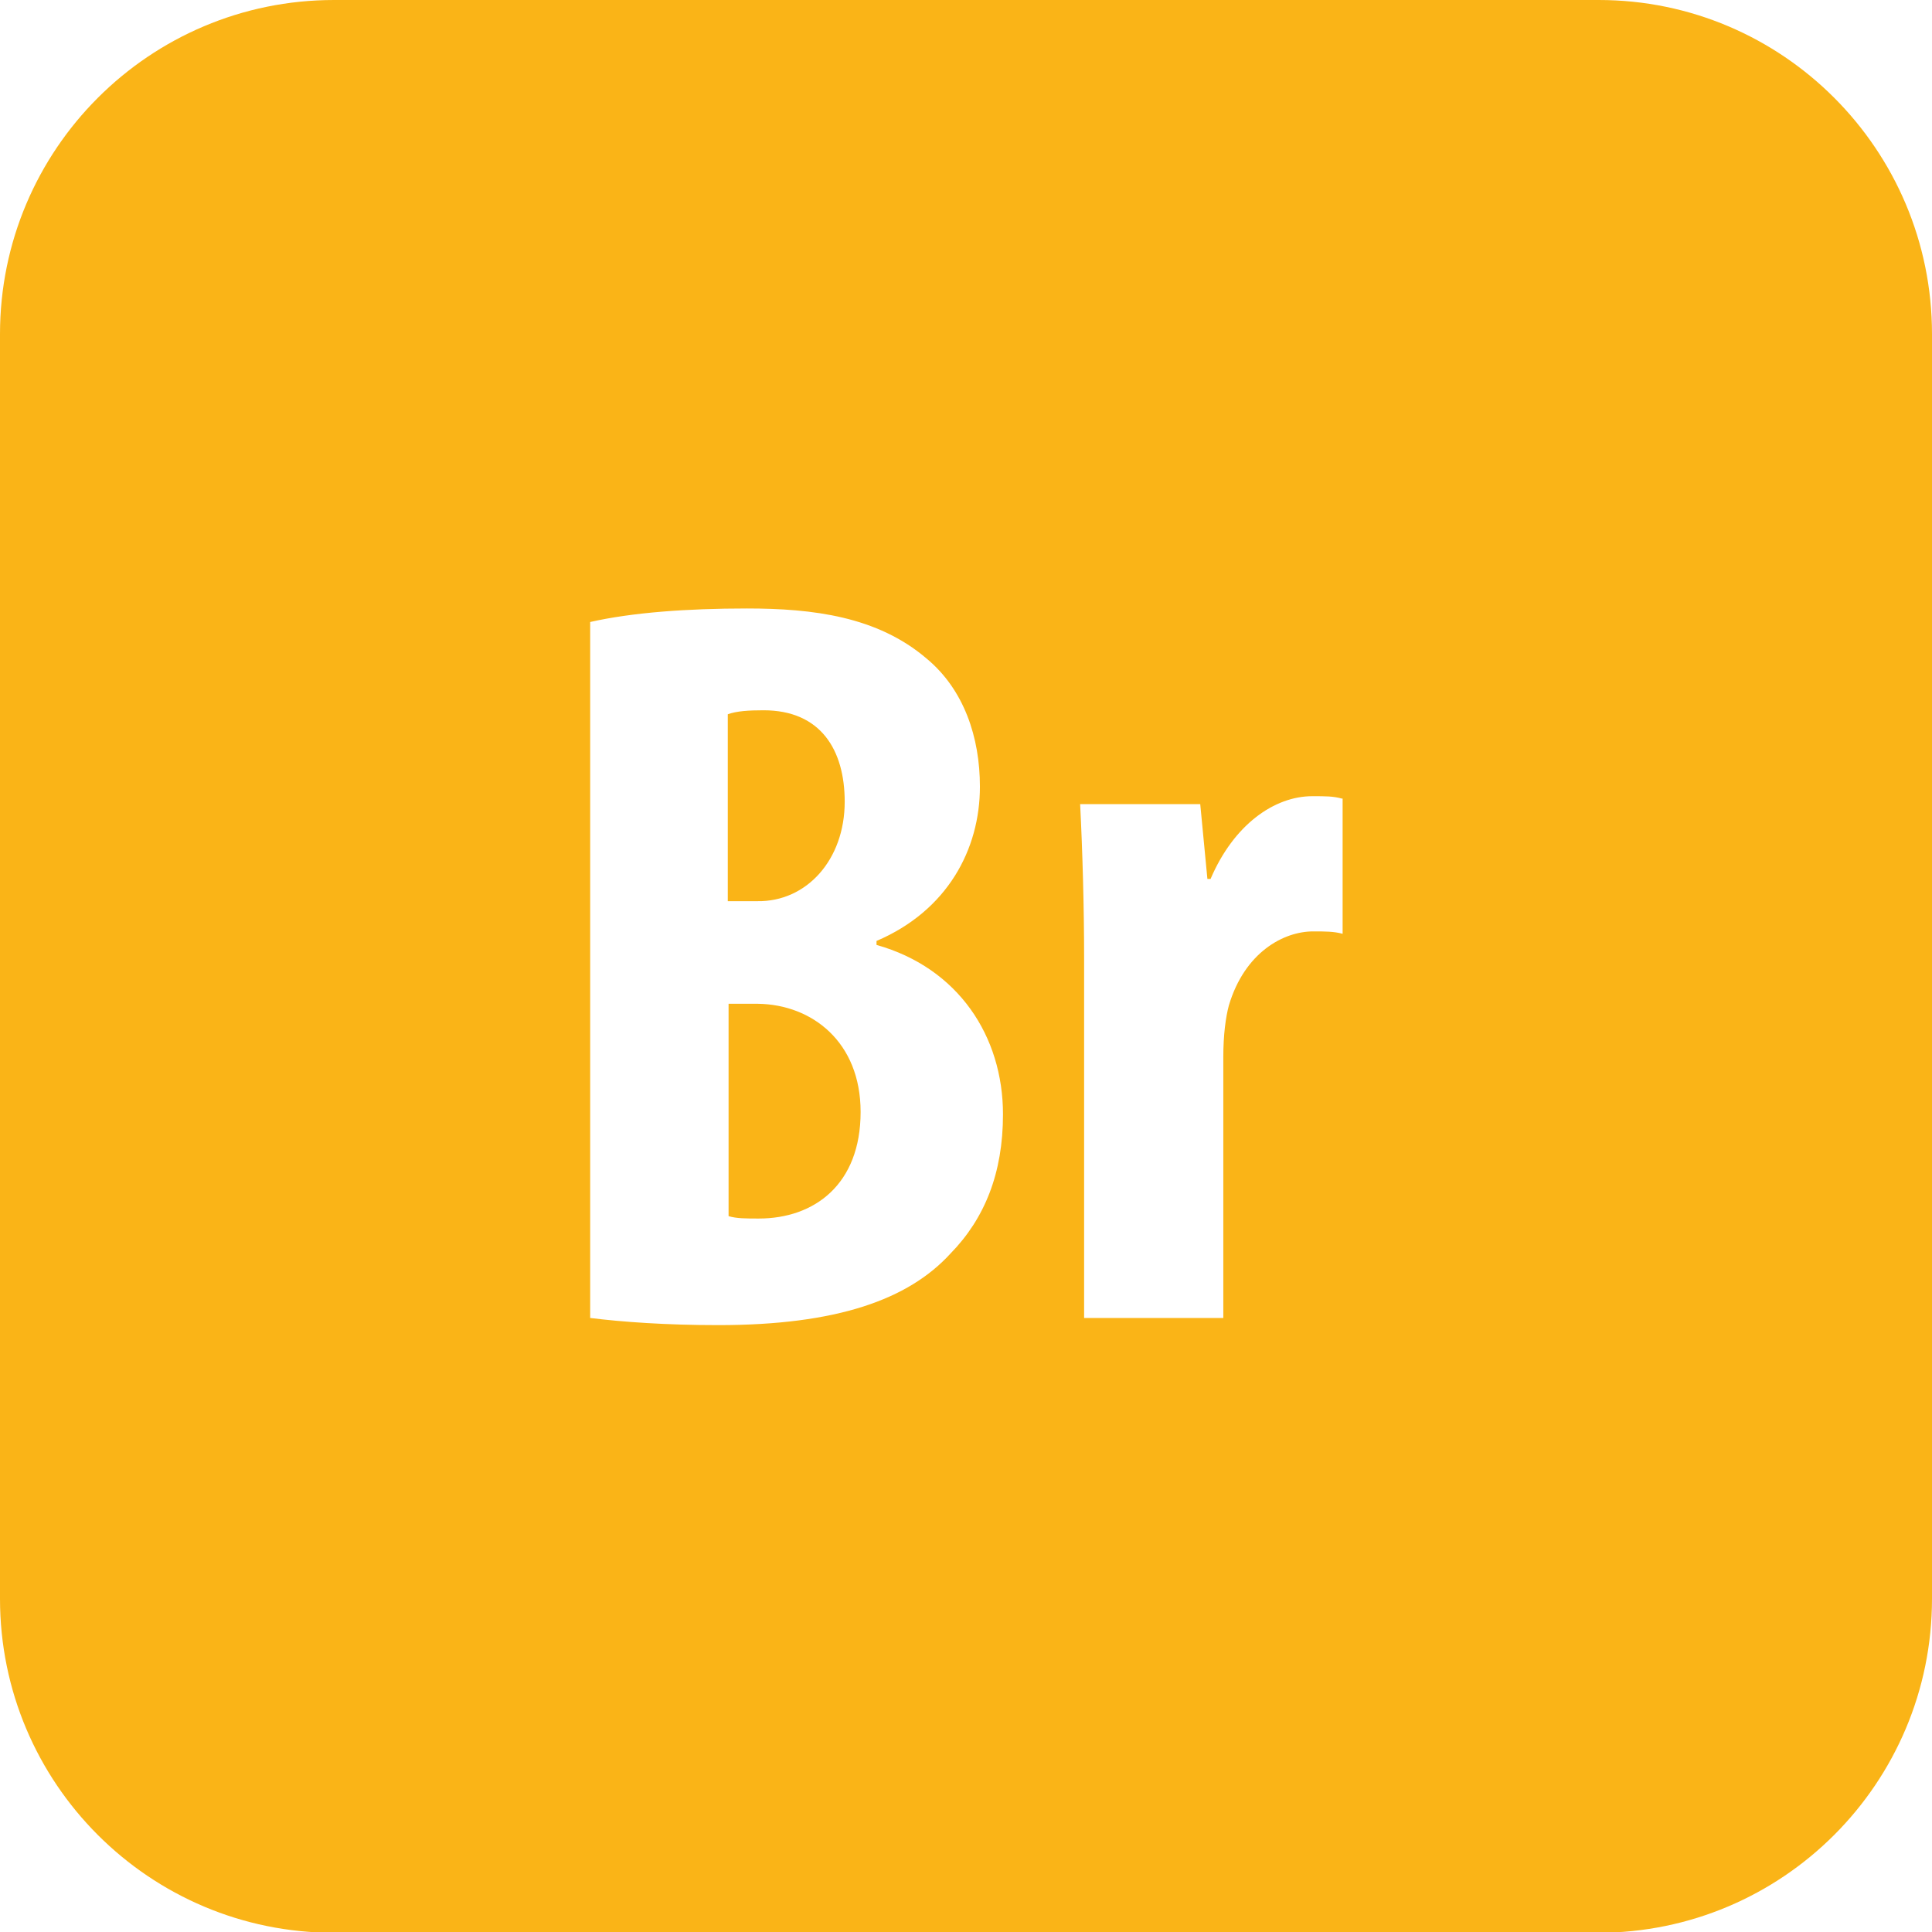 <?xml version="1.0" ?><svg id="Layer_1" style="enable-background:new 0 0 242.9 242.9;" version="1.1" viewBox="0 0 242.9 242.9" xml:space="preserve" xmlns="http://www.w3.org/2000/svg" xmlns:xlink="http://www.w3.org/1999/xlink"><style type="text/css">
	.st0{fill:#FAB417;}
</style><path class="st0" d="M108.2,139.8c0,9.1-5.8,13.4-12.8,13.4c-1.6,0-2.8,0-3.8-0.3v-26.7h3.7C102.1,126.3,108.2,131,108.2,139.8z   M242.9,42v159c0,23.2-18.8,42-42,42H42c-23.2,0-42-18.8-42-42V42C0,18.8,18.8,0,42,0h159C224.1,0,242.9,18.8,242.9,42z   M126.1,140.1c0-9.8-5.6-18.4-15.9-21.3v-0.5c8.9-3.8,13-11.5,13-19.4c0-6.2-2-12.2-6.7-16.1c-6.2-5.3-14.3-6.3-22.6-6.3  c-7.5,0-14.4,0.5-19.7,1.7v87.5c4,0.5,9.5,0.9,16.1,0.9c14.9,0,23.9-3.2,29.2-9C123.8,153.2,126.1,147.5,126.1,140.1z M168.7,100.4  c-1.1-0.3-2-0.3-3.7-0.3c-4.8,0-9.9,3.6-12.8,10.4h-0.4l-0.9-9.4h-15.1c0.3,5.9,0.5,13,0.5,19.4v45.2h17.5v-32.8  c0-2.8,0.3-5,0.7-6.5c2-6.7,6.9-9.3,10.6-9.3c1.5,0,2.6,0,3.7,0.3V100.4z M106.2,100.8c0-6.5-3-11.5-10.2-11.5  c-1.9,0-3.4,0.1-4.5,0.5v23.5h3.7C101.4,113.4,106.2,108.1,106.2,100.8z"/></svg>